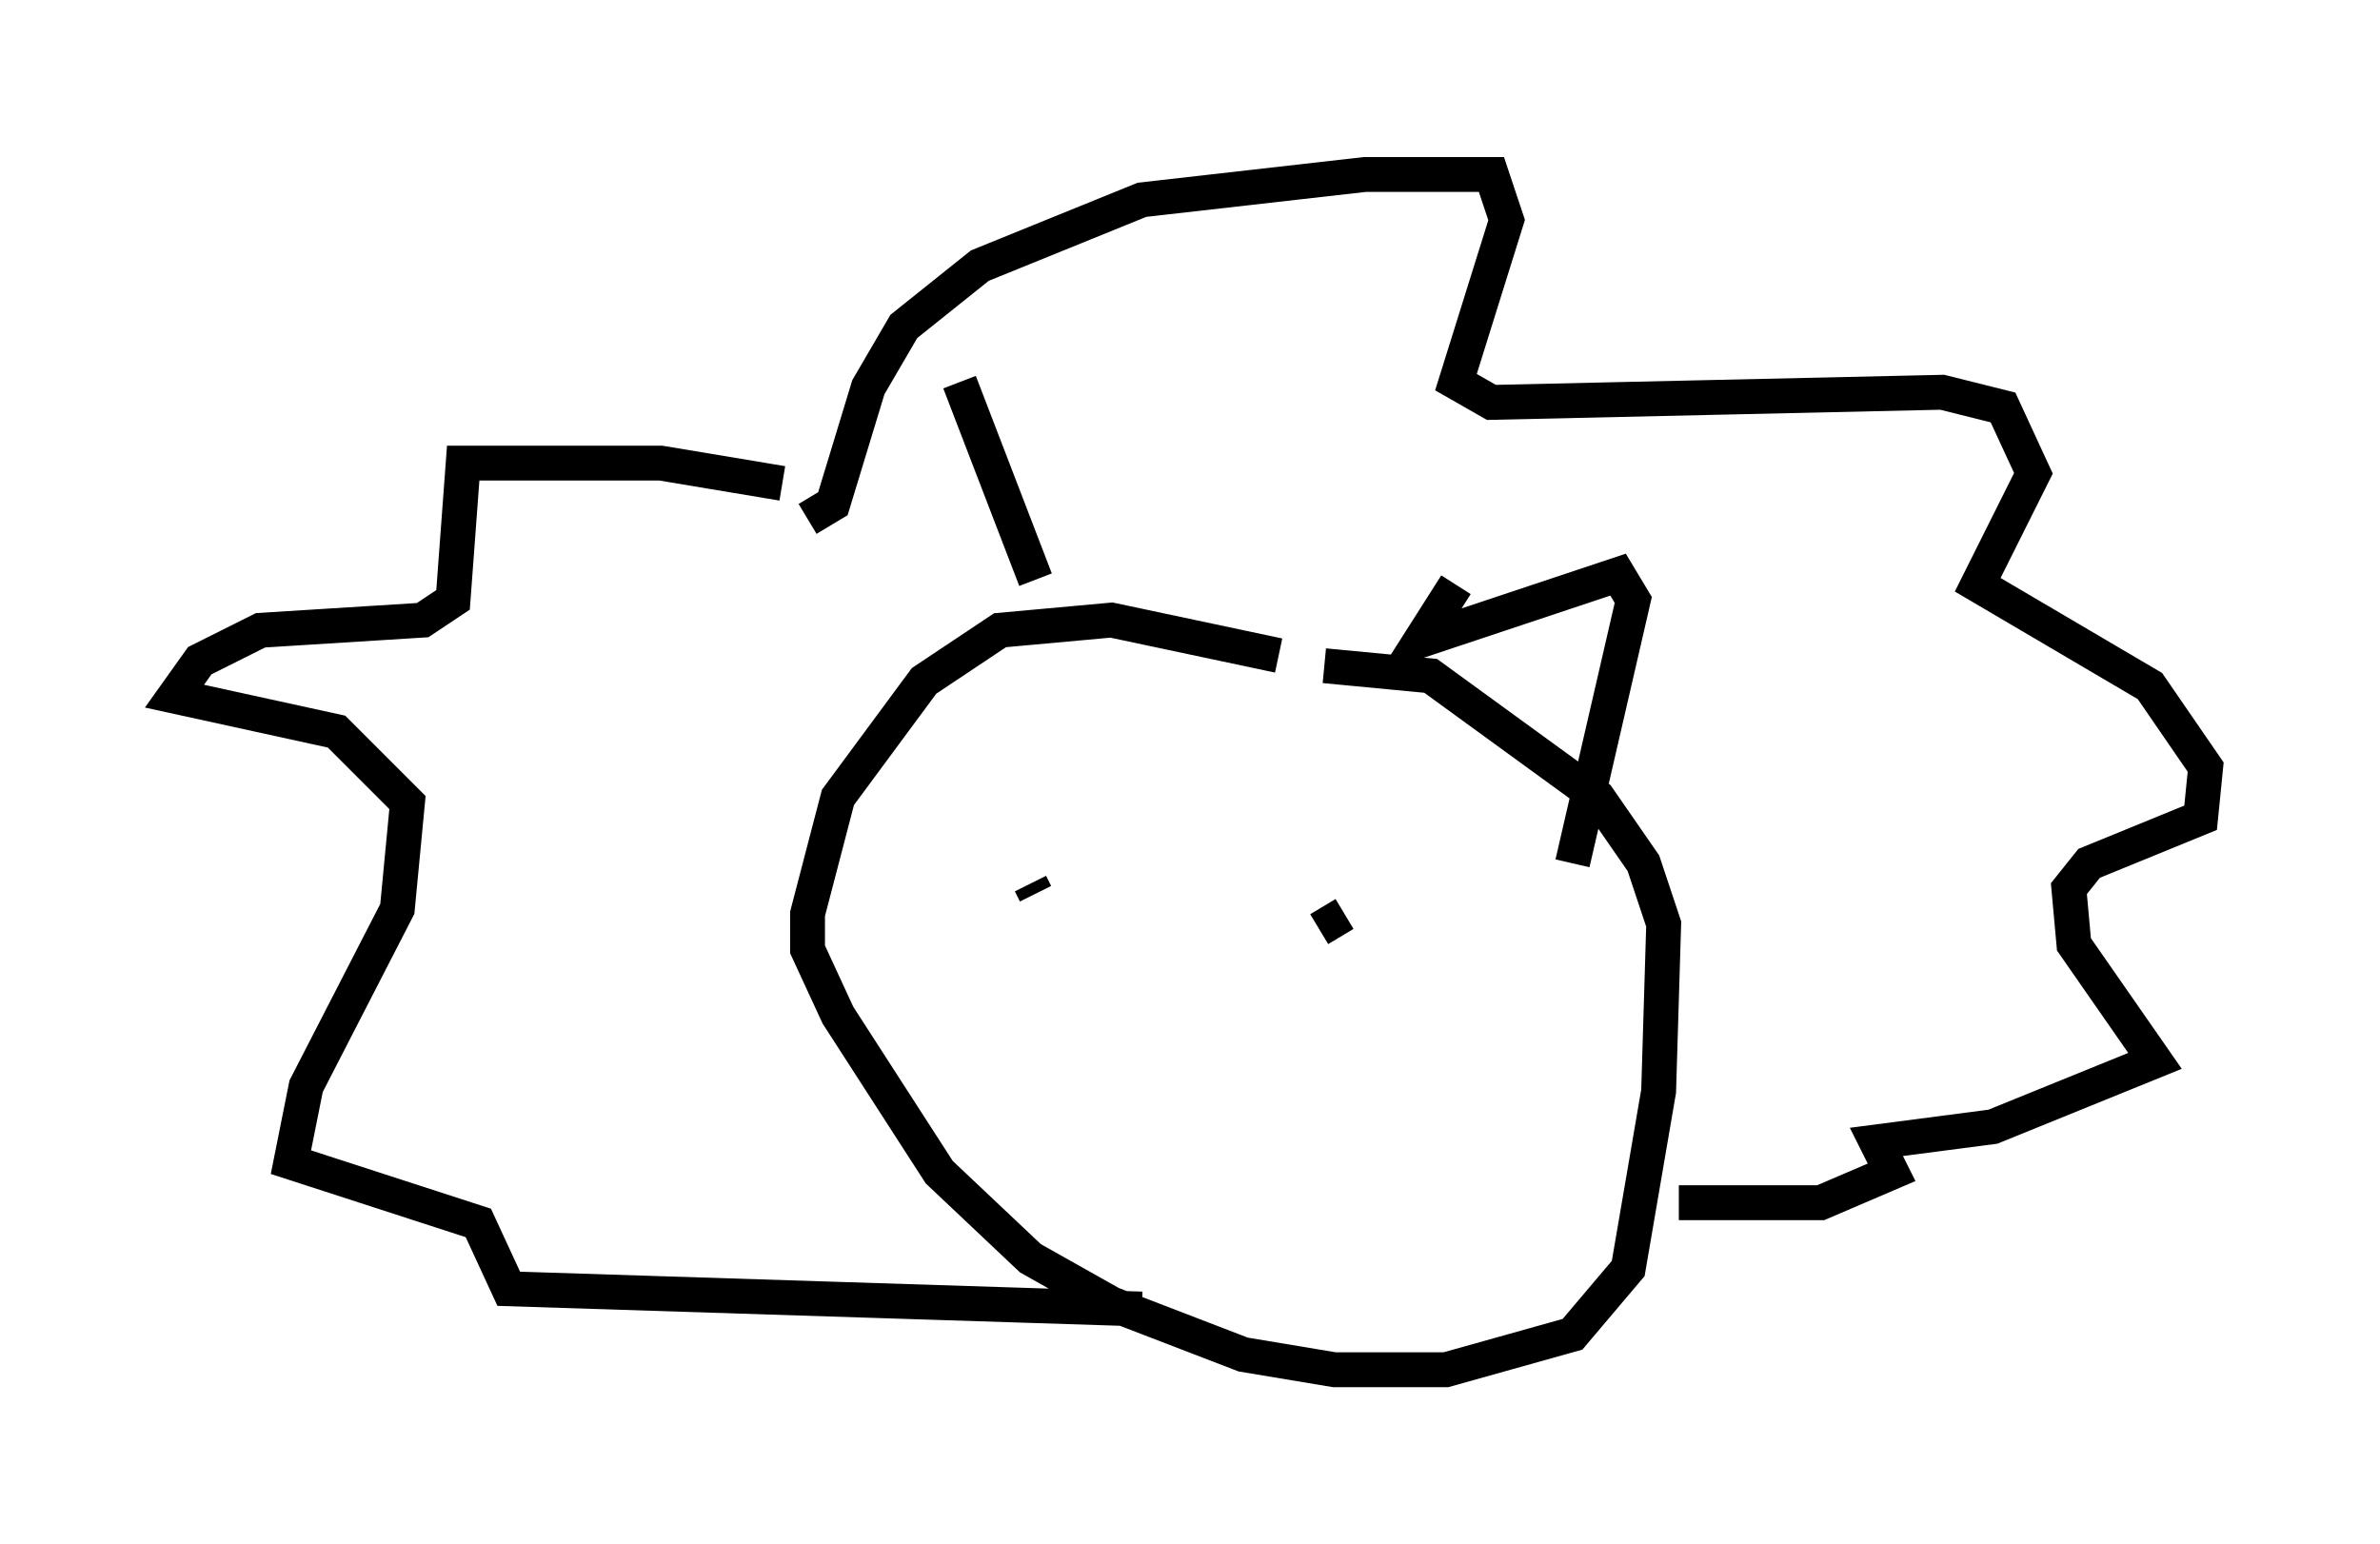 <?xml version="1.0" encoding="utf-8" ?>
<svg baseProfile="full" height="44.279" version="1.1" width="68.246" xmlns="http://www.w3.org/2000/svg" xmlns:ev="http://www.w3.org/2001/xml-events" xmlns:xlink="http://www.w3.org/1999/xlink"><defs /><rect fill="white" height="44.279" width="68.246" x="0" y="0" /><path d="M39.57, 22.43 m-2.905, -3.631 l-4.793, -1.017 -3.196, 0.291 l-2.179, 1.453 -2.469, 3.341 l-0.872, 3.341 0.0, 1.017 l0.872, 1.888 2.905, 4.503 l2.615, 2.469 2.324, 1.307 l3.777, 1.453 2.615, 0.436 l3.196, 0.0 3.631, -1.017 l1.598, -1.888 0.872, -5.084 l0.145, -4.793 -0.581, -1.743 l-1.307, -1.888 -4.793, -3.486 l-3.05, -0.291 m-15.542, -5.229 l-3.486, -0.581 -5.665, 0.0 l-0.291, 3.922 -0.872, 0.581 l-4.648, 0.291 -1.743, 0.872 l-0.726, 1.017 4.648, 1.017 l2.034, 2.034 -0.291, 3.05 l-2.615, 5.084 -0.436, 2.179 l5.374, 1.743 0.872, 1.888 l18.156, 0.581 m-9.587, -22.659 l0.726, -0.436 1.017, -3.341 l1.017, -1.743 2.179, -1.743 l4.648, -1.888 6.391, -0.726 l3.631, 0.0 0.436, 1.307 l-1.453, 4.648 1.017, 0.581 l12.927, -0.291 1.743, 0.436 l0.872, 1.888 -1.598, 3.196 l4.939, 2.905 1.598, 2.324 l-0.145, 1.453 -3.196, 1.307 l-0.581, 0.726 0.145, 1.598 l2.324, 3.341 -4.648, 1.888 l-3.341, 0.436 0.436, 0.872 l-2.034, 0.872 -4.067, 0.0 m-19.318, -7.844 l0.0, 0.0 m0.872, -1.017 l-0.145, -0.291 m8.134, 1.307 l0.0, 0.0 m0.0, 0.0 l0.0, 0.0 m0.145, 0.0 l0.726, -0.436 m3.196, -9.441 l-1.017, 1.598 5.665, -1.888 l0.436, 0.726 -1.743, 7.553 m-15.397, -8.134 l-2.179, -5.665 " fill="none" stroke="black" stroke-width="1" /></svg>